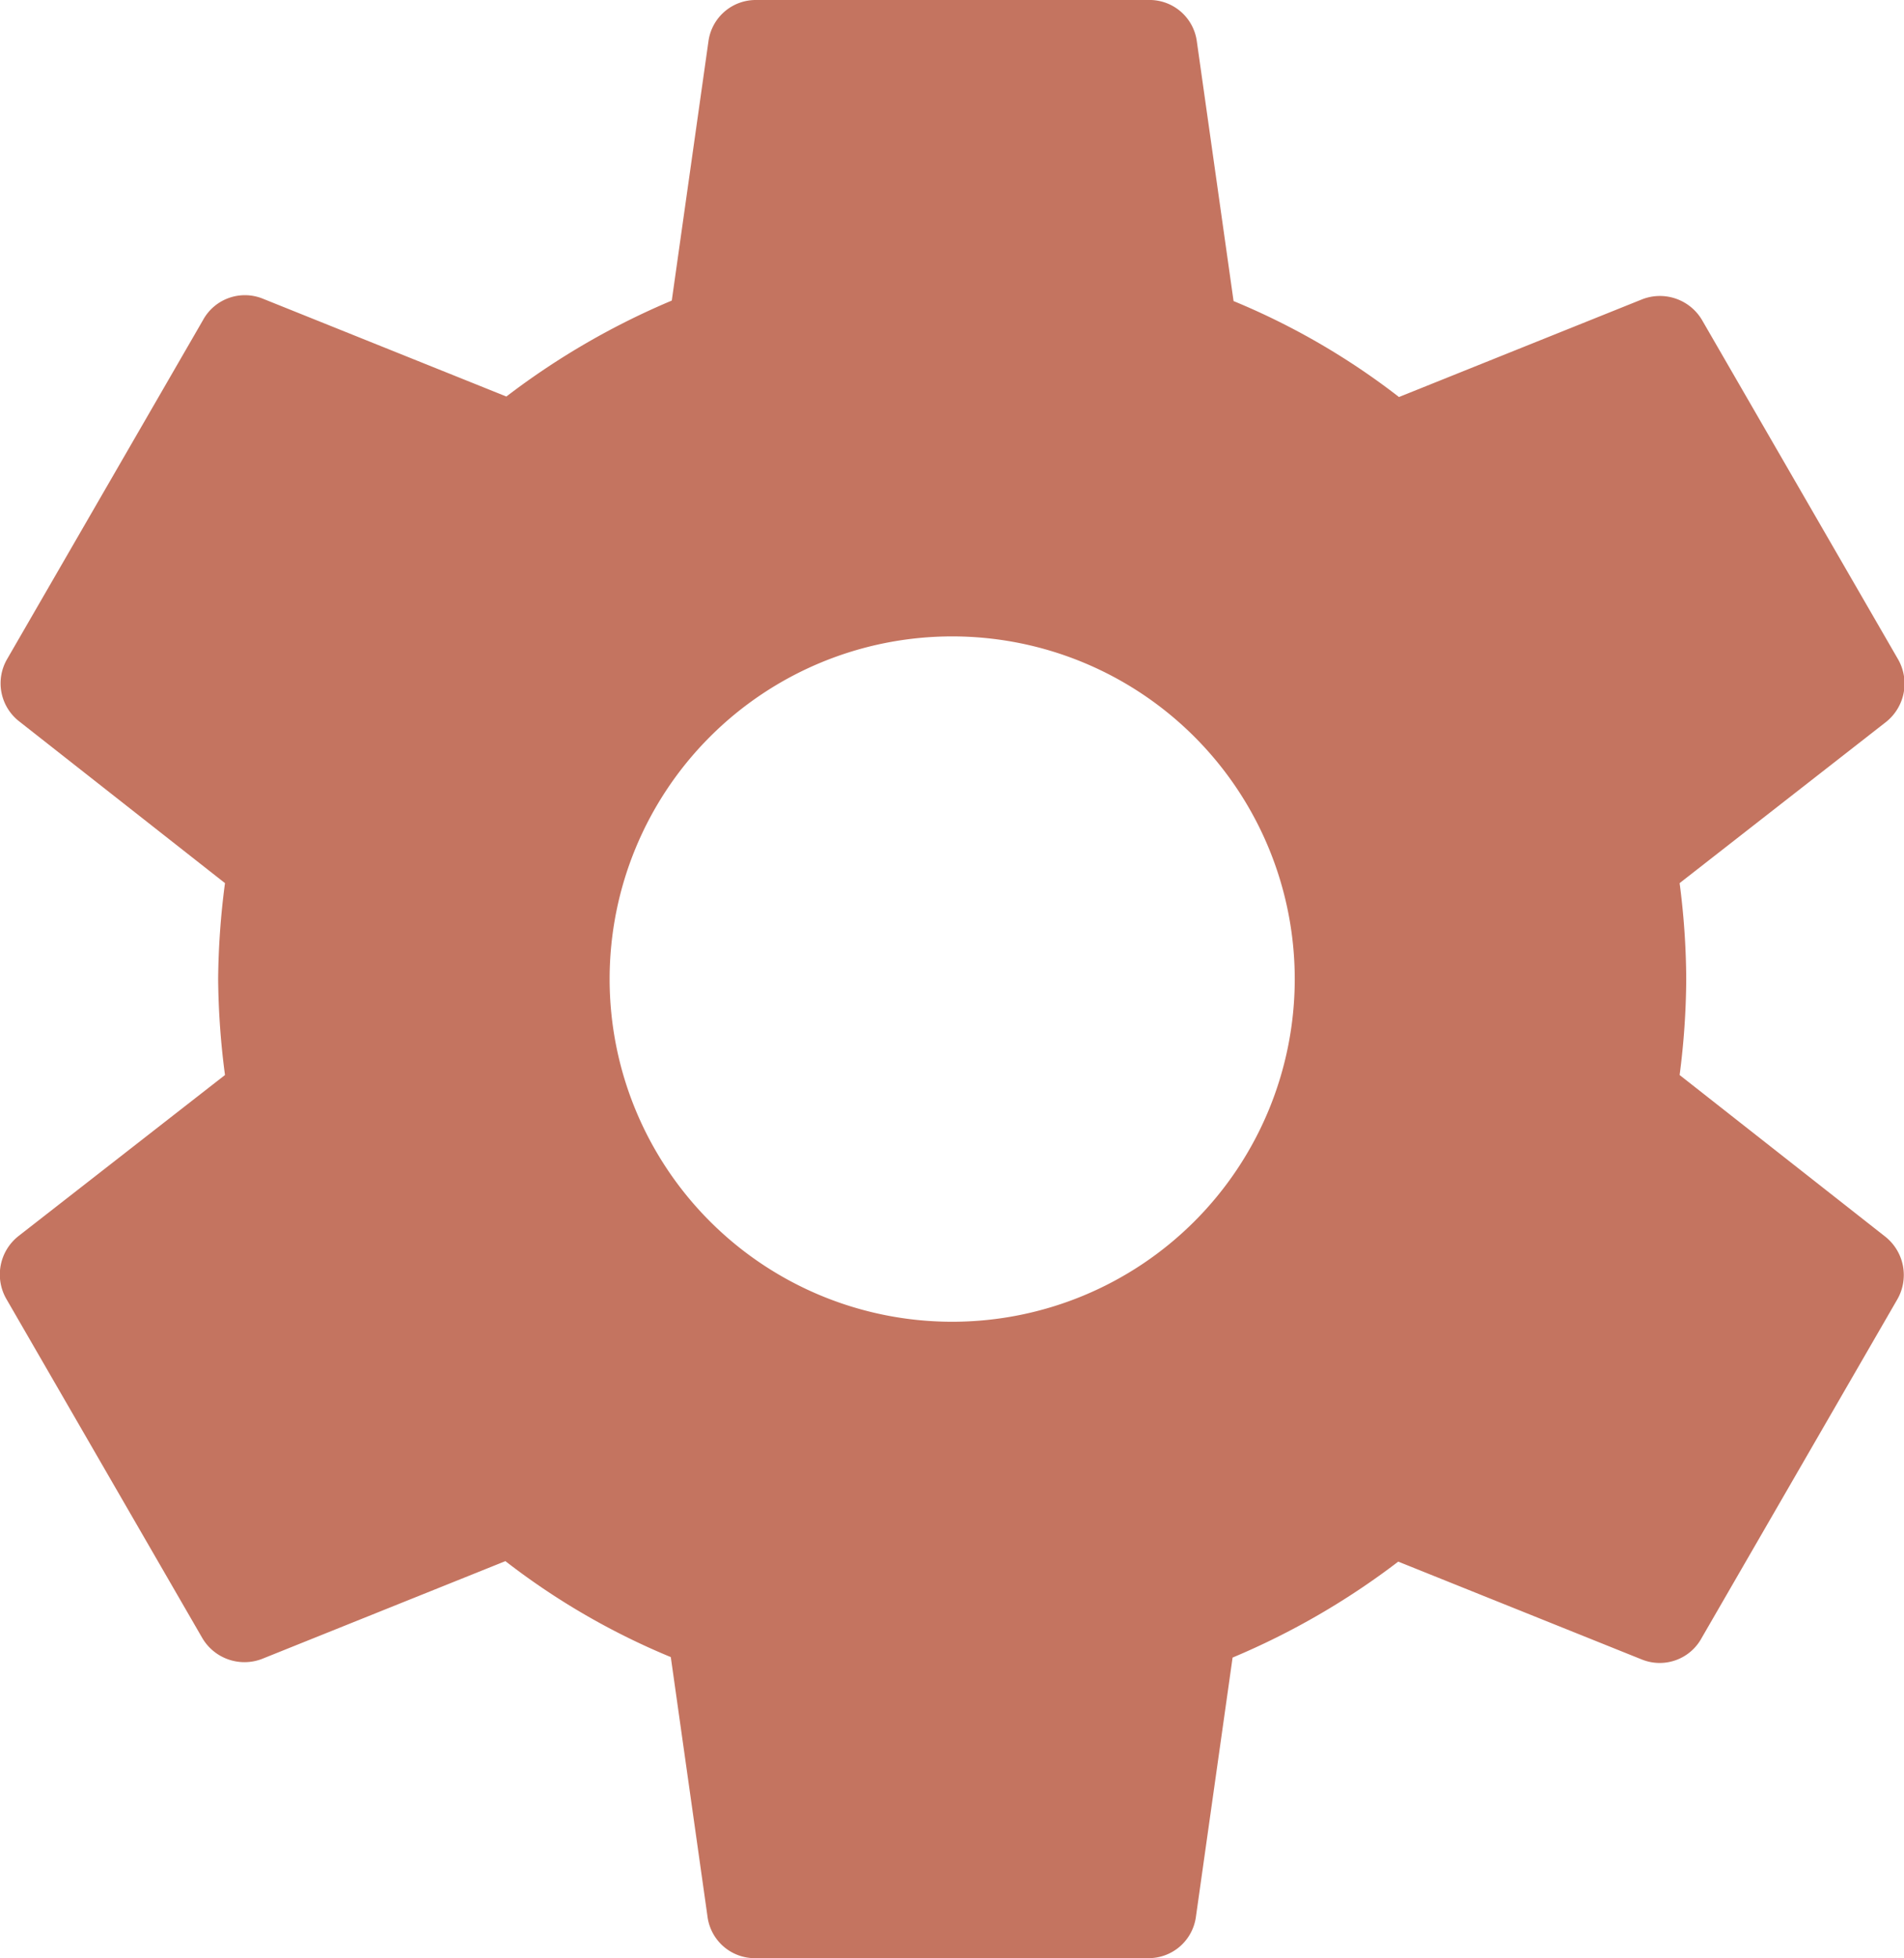 <svg xmlns="http://www.w3.org/2000/svg" width="15.563" height="16" viewBox="0 0 15.563 16">
  <path id="Path_25" data-name="Path 25" d="M16,10.784A6.234,6.234,0,0,0,16.054,10,6.234,6.234,0,0,0,16,9.216L17.686,7.9a.4.4,0,0,0,.1-.512l-1.6-2.768a.4.4,0,0,0-.488-.176l-1.992.8a5.845,5.845,0,0,0-1.352-.784l-.3-2.12A.39.39,0,0,0,11.654,2h-3.2a.39.39,0,0,0-.392.336l-.3,2.12a6.146,6.146,0,0,0-1.352.784l-1.992-.8a.39.39,0,0,0-.488.176l-1.6,2.768a.394.394,0,0,0,.1.512L4.11,9.216A6.344,6.344,0,0,0,4.054,10a6.344,6.344,0,0,0,.056.784L2.422,12.1a.4.4,0,0,0-.1.512l1.6,2.768a.4.4,0,0,0,.488.176l1.992-.8a5.845,5.845,0,0,0,1.352.784l.3,2.12A.39.39,0,0,0,8.454,18h3.2a.39.39,0,0,0,.392-.336l.3-2.12A6.146,6.146,0,0,0,13.7,14.76l1.992.8a.39.39,0,0,0,.488-.176l1.6-2.768a.4.4,0,0,0-.1-.512ZM10.054,12.8a2.8,2.8,0,1,1,2.8-2.8A2.8,2.8,0,0,1,10.054,12.8Z" transform="translate(-2.271 -2)" fill="#c47460"/>
</svg>
